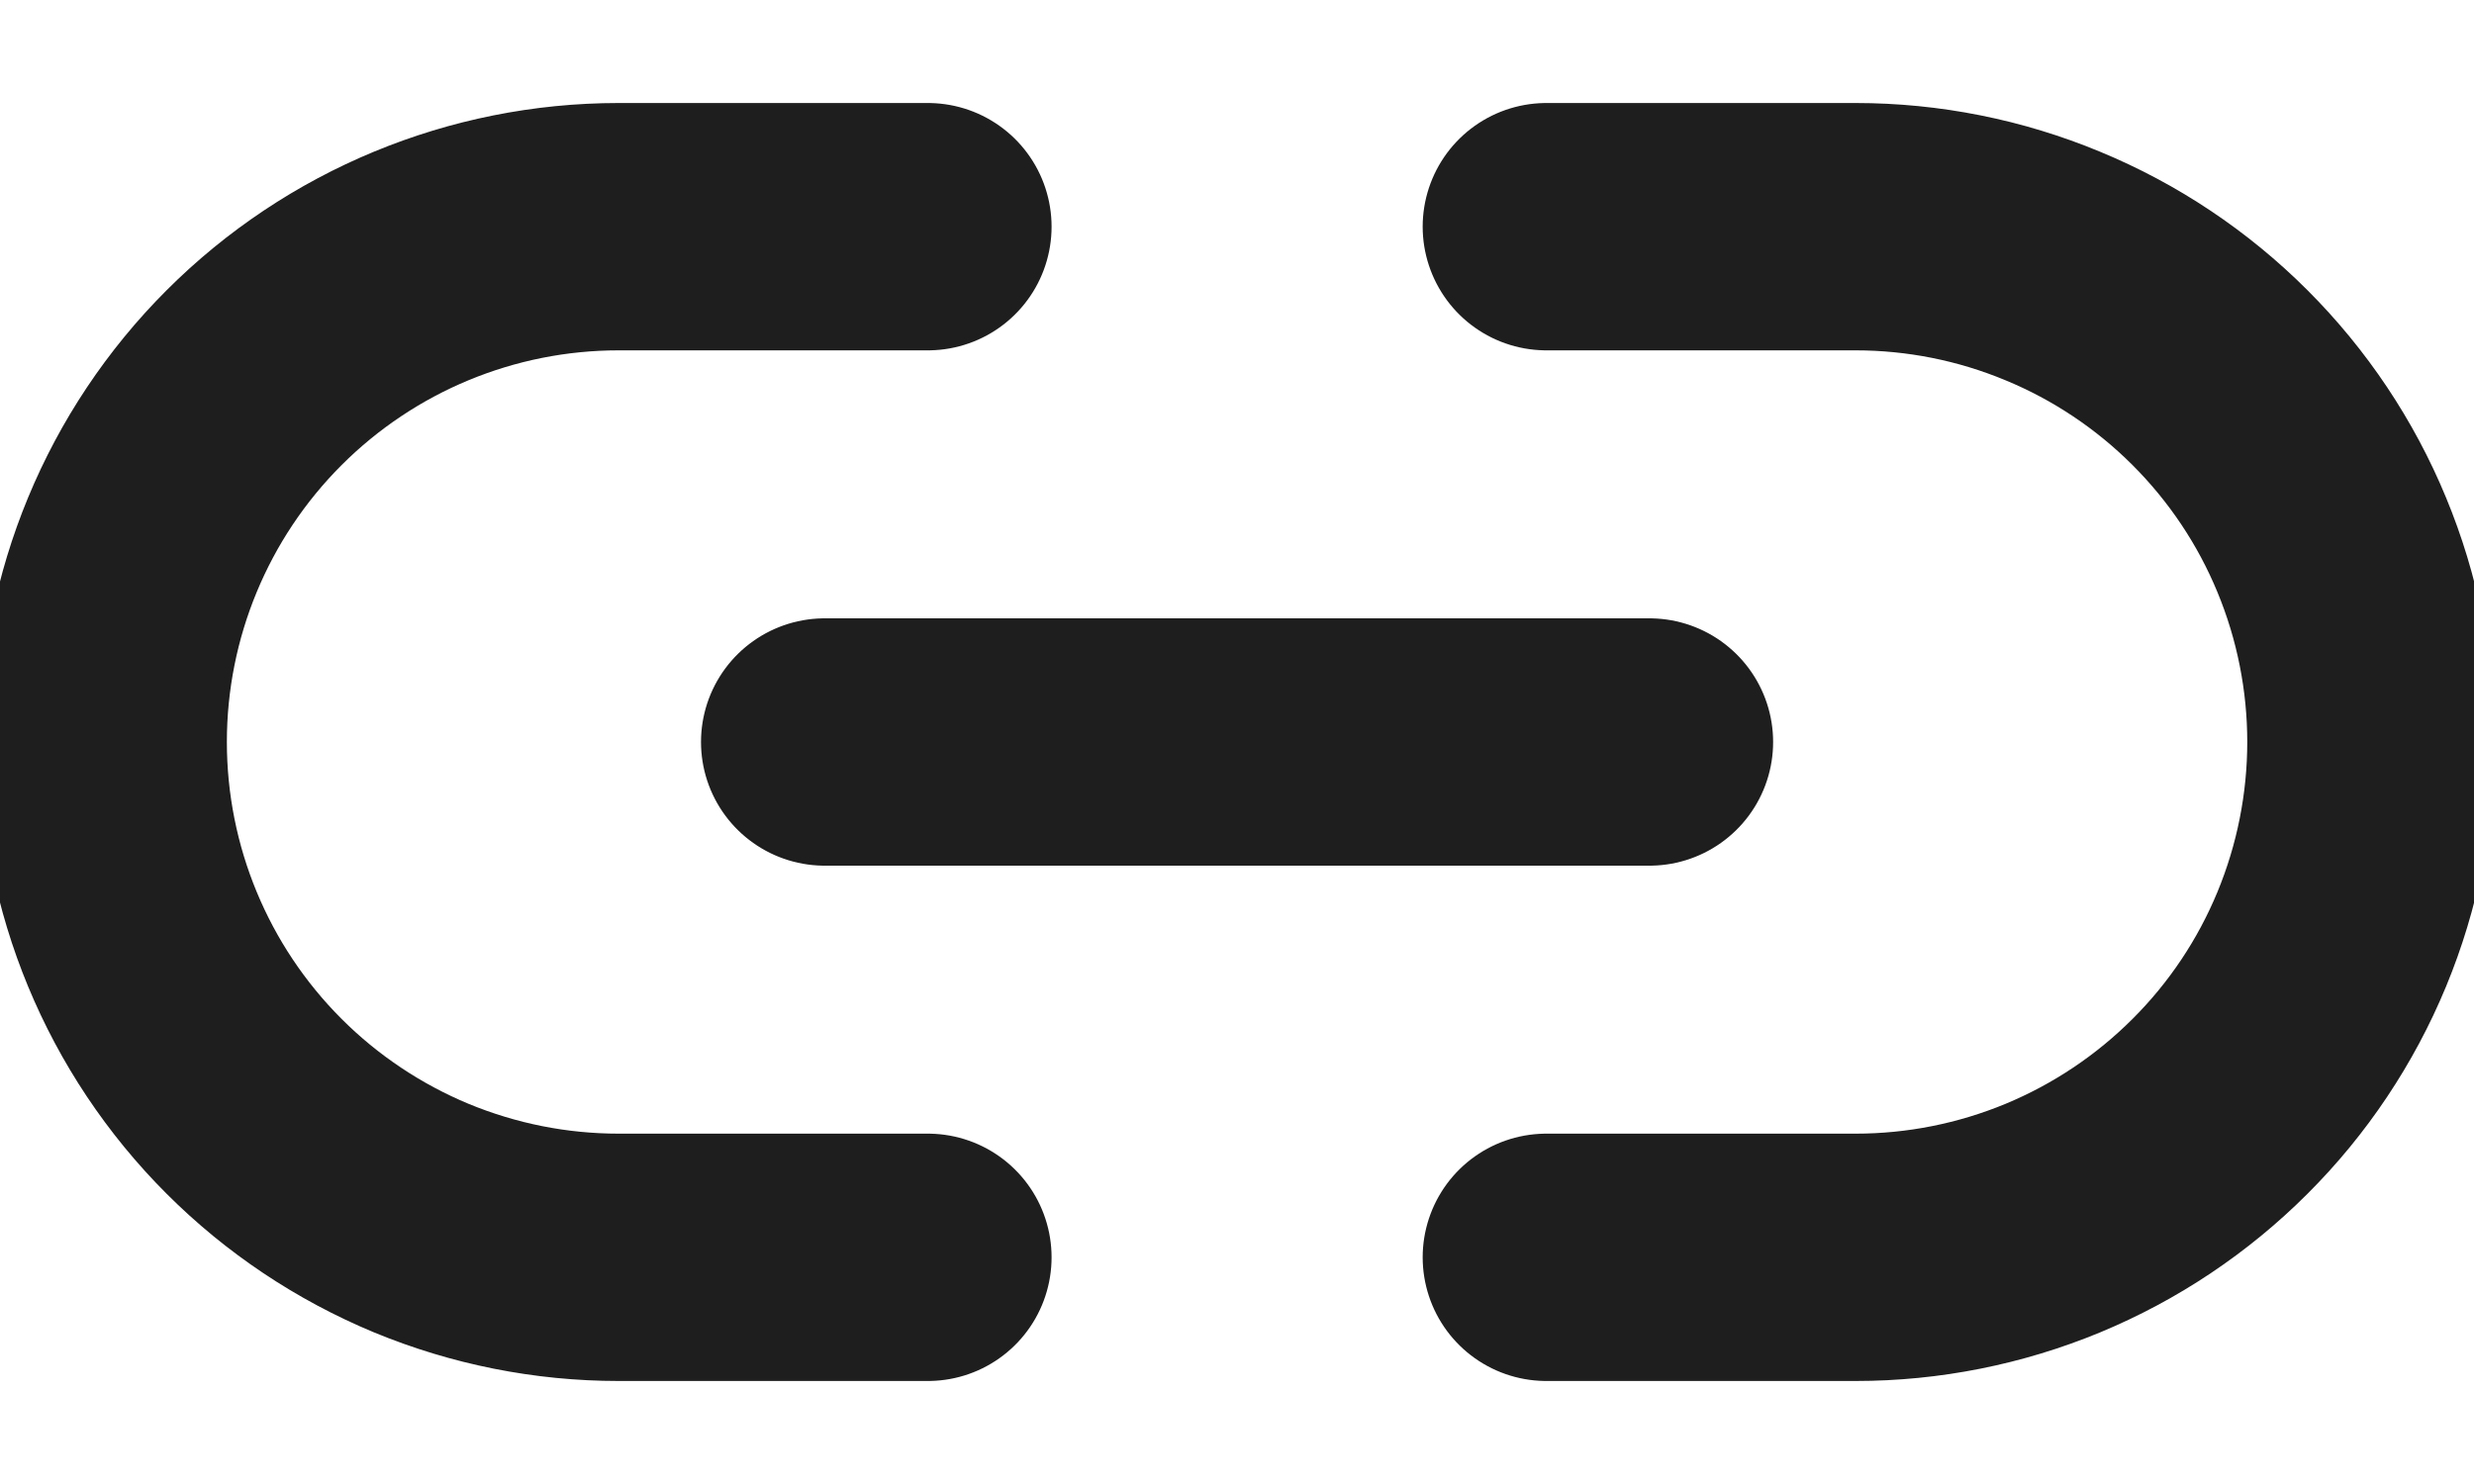 <svg width="20" height="12" viewBox="0 0 20 12" fill="none" xmlns="http://www.w3.org/2000/svg">
<path d="M12.501 1.833H15.001C15.548 1.833 16.09 1.941 16.595 2.151C17.101 2.36 17.56 2.667 17.947 3.054C18.334 3.441 18.641 3.9 18.85 4.406C19.059 4.911 19.167 5.453 19.167 6C19.167 6.547 19.059 7.089 18.85 7.595C18.641 8.1 18.334 8.56 17.947 8.946C17.56 9.333 17.101 9.64 16.595 9.85C16.09 10.059 15.548 10.167 15.001 10.167H12.501M7.501 10.167H5.001C4.453 10.167 3.912 10.059 3.406 9.85C2.901 9.64 2.441 9.333 2.054 8.946C1.273 8.165 0.834 7.105 0.834 6C0.834 4.895 1.273 3.835 2.054 3.054C2.836 2.272 3.896 1.833 5.001 1.833H7.501M6.667 6H13.334" stroke="#1E1E1E" stroke-width="2" stroke-linecap="round" stroke-linejoin="round"/>
</svg>
